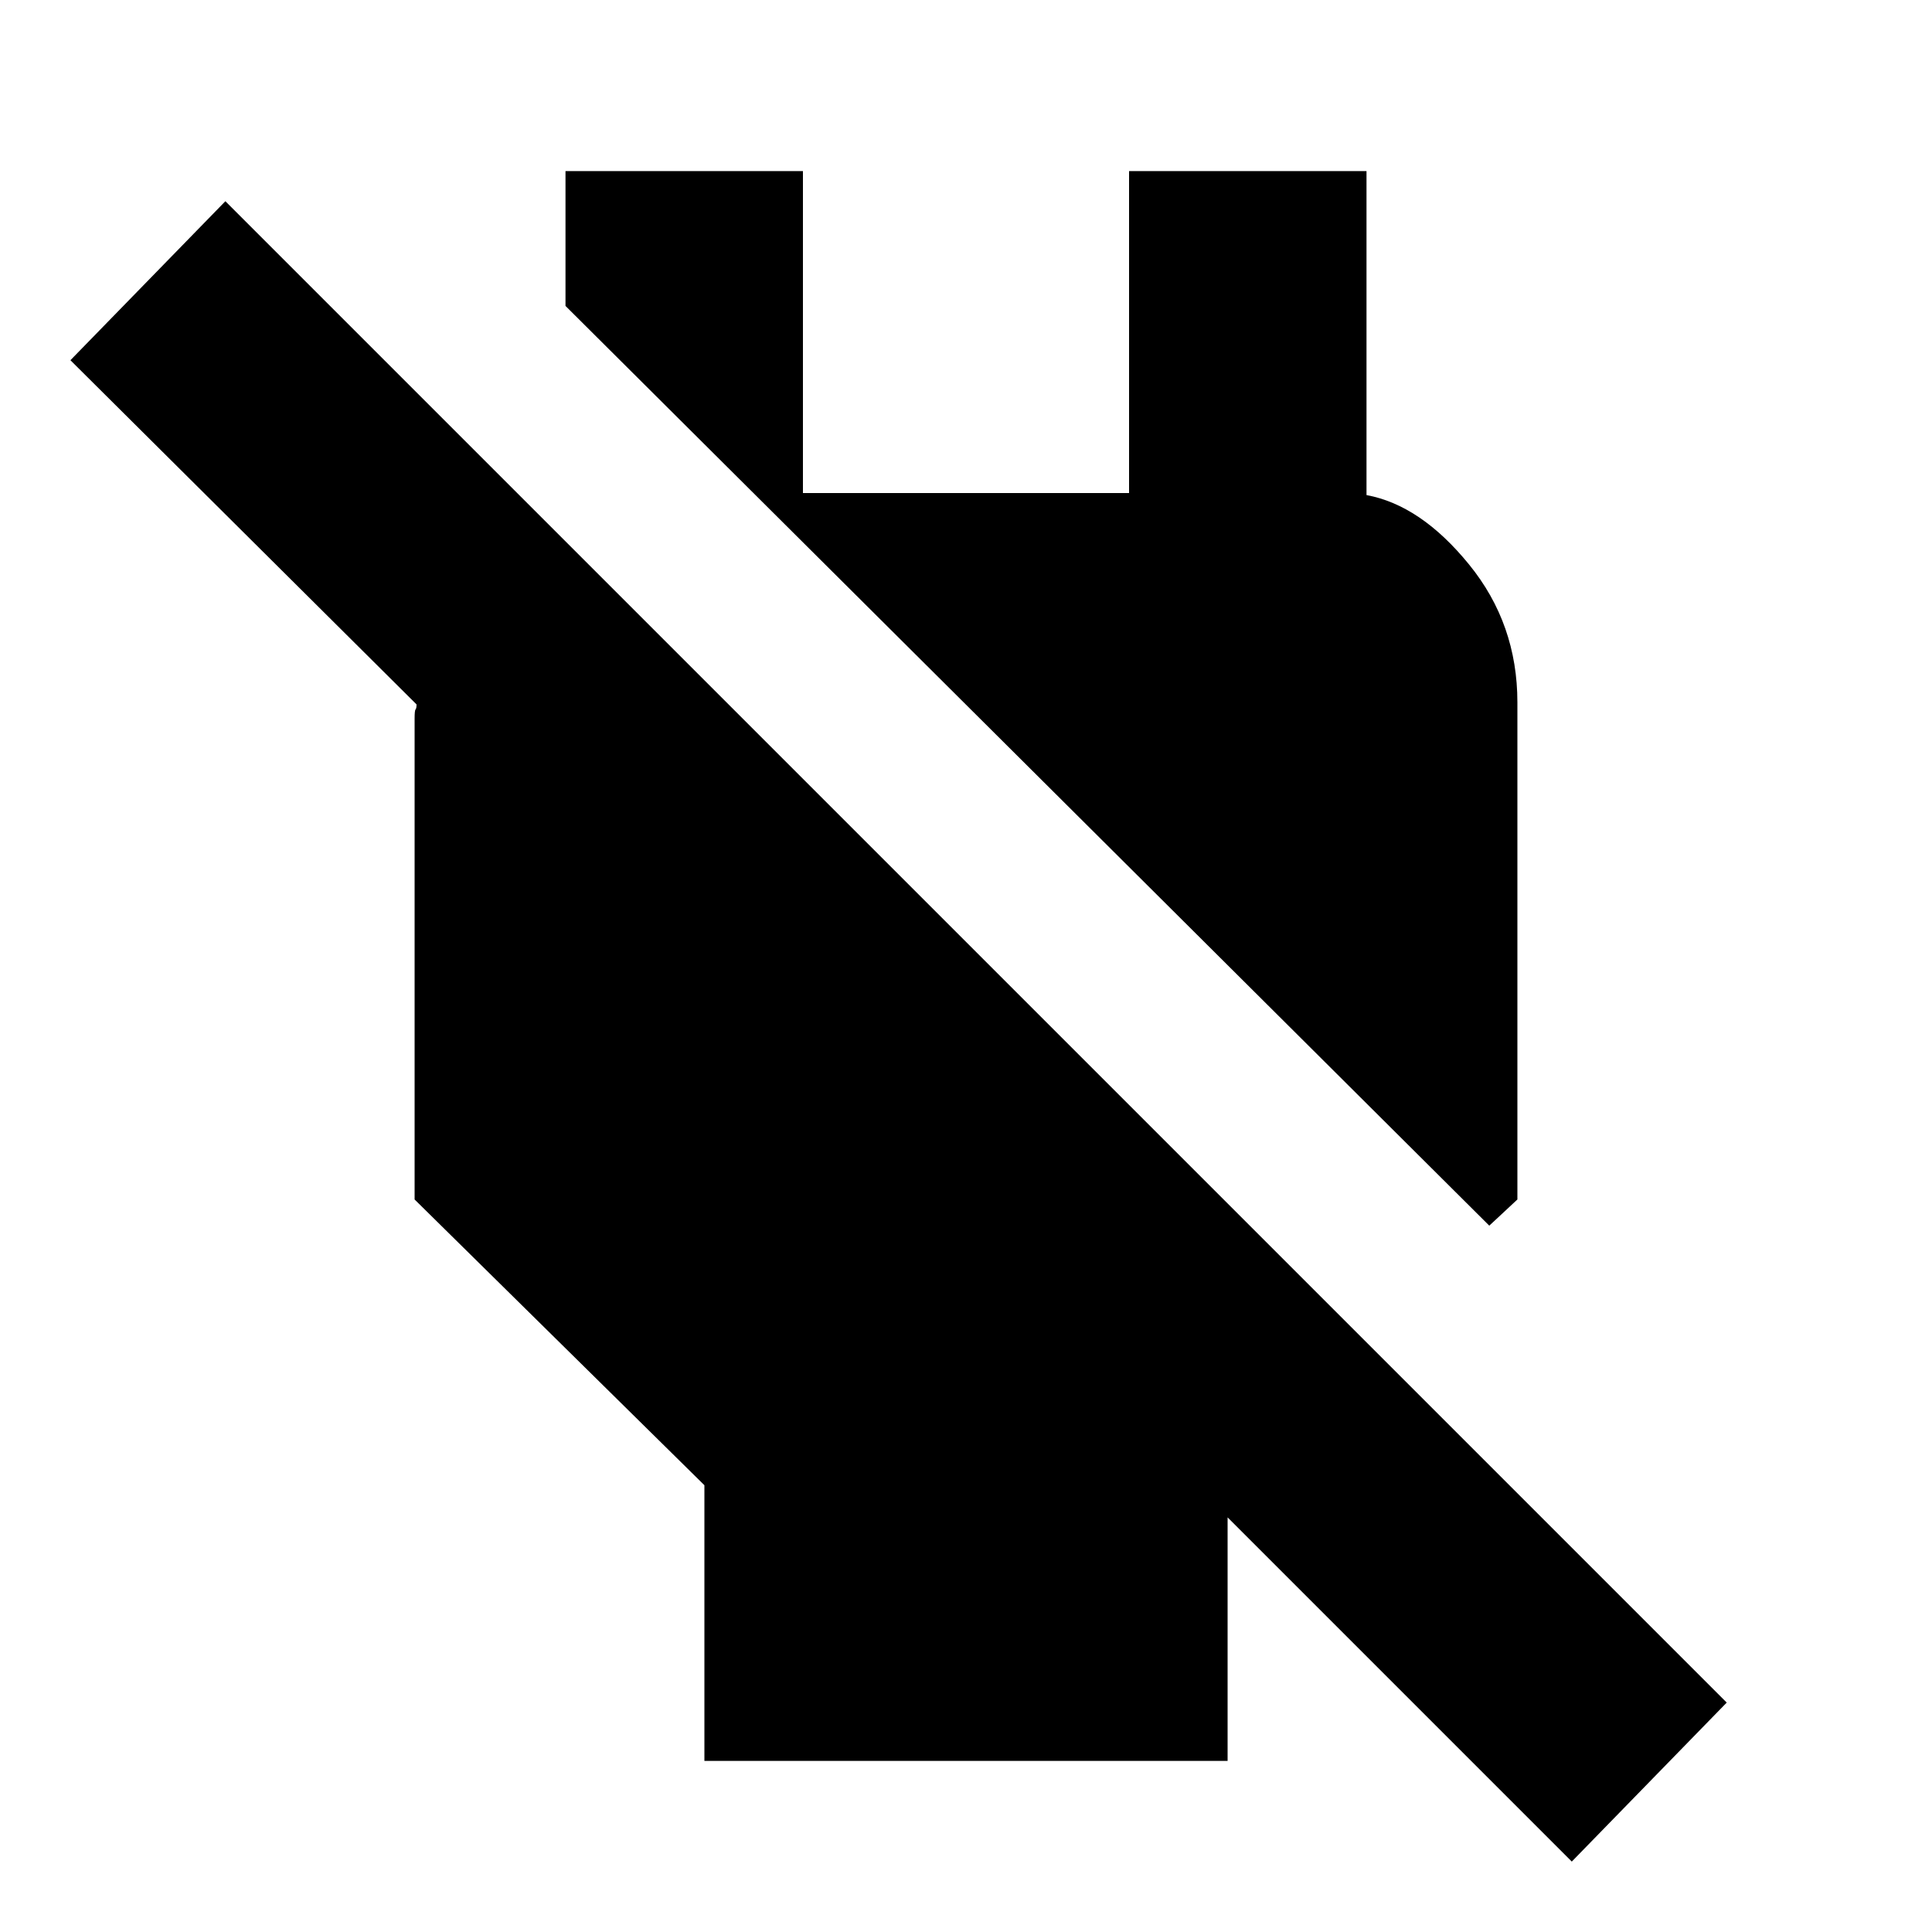 <svg xmlns="http://www.w3.org/2000/svg" height="20" width="20"><path d="M16.271 19.271 12.667 15.667 12.708 15.625V18.229H7.292V15.375L4.292 12.417V7.438Q4.292 7.354 4.302 7.344Q4.312 7.333 4.312 7.292L0.729 3.729L2.333 2.083L17.875 17.625ZM15.417 12.688 5.854 3.167V1.771H8.312V5.104H11.688V1.771H14.146V5.125Q14.708 5.229 15.208 5.844Q15.708 6.458 15.708 7.271V12.417Z"/></svg>